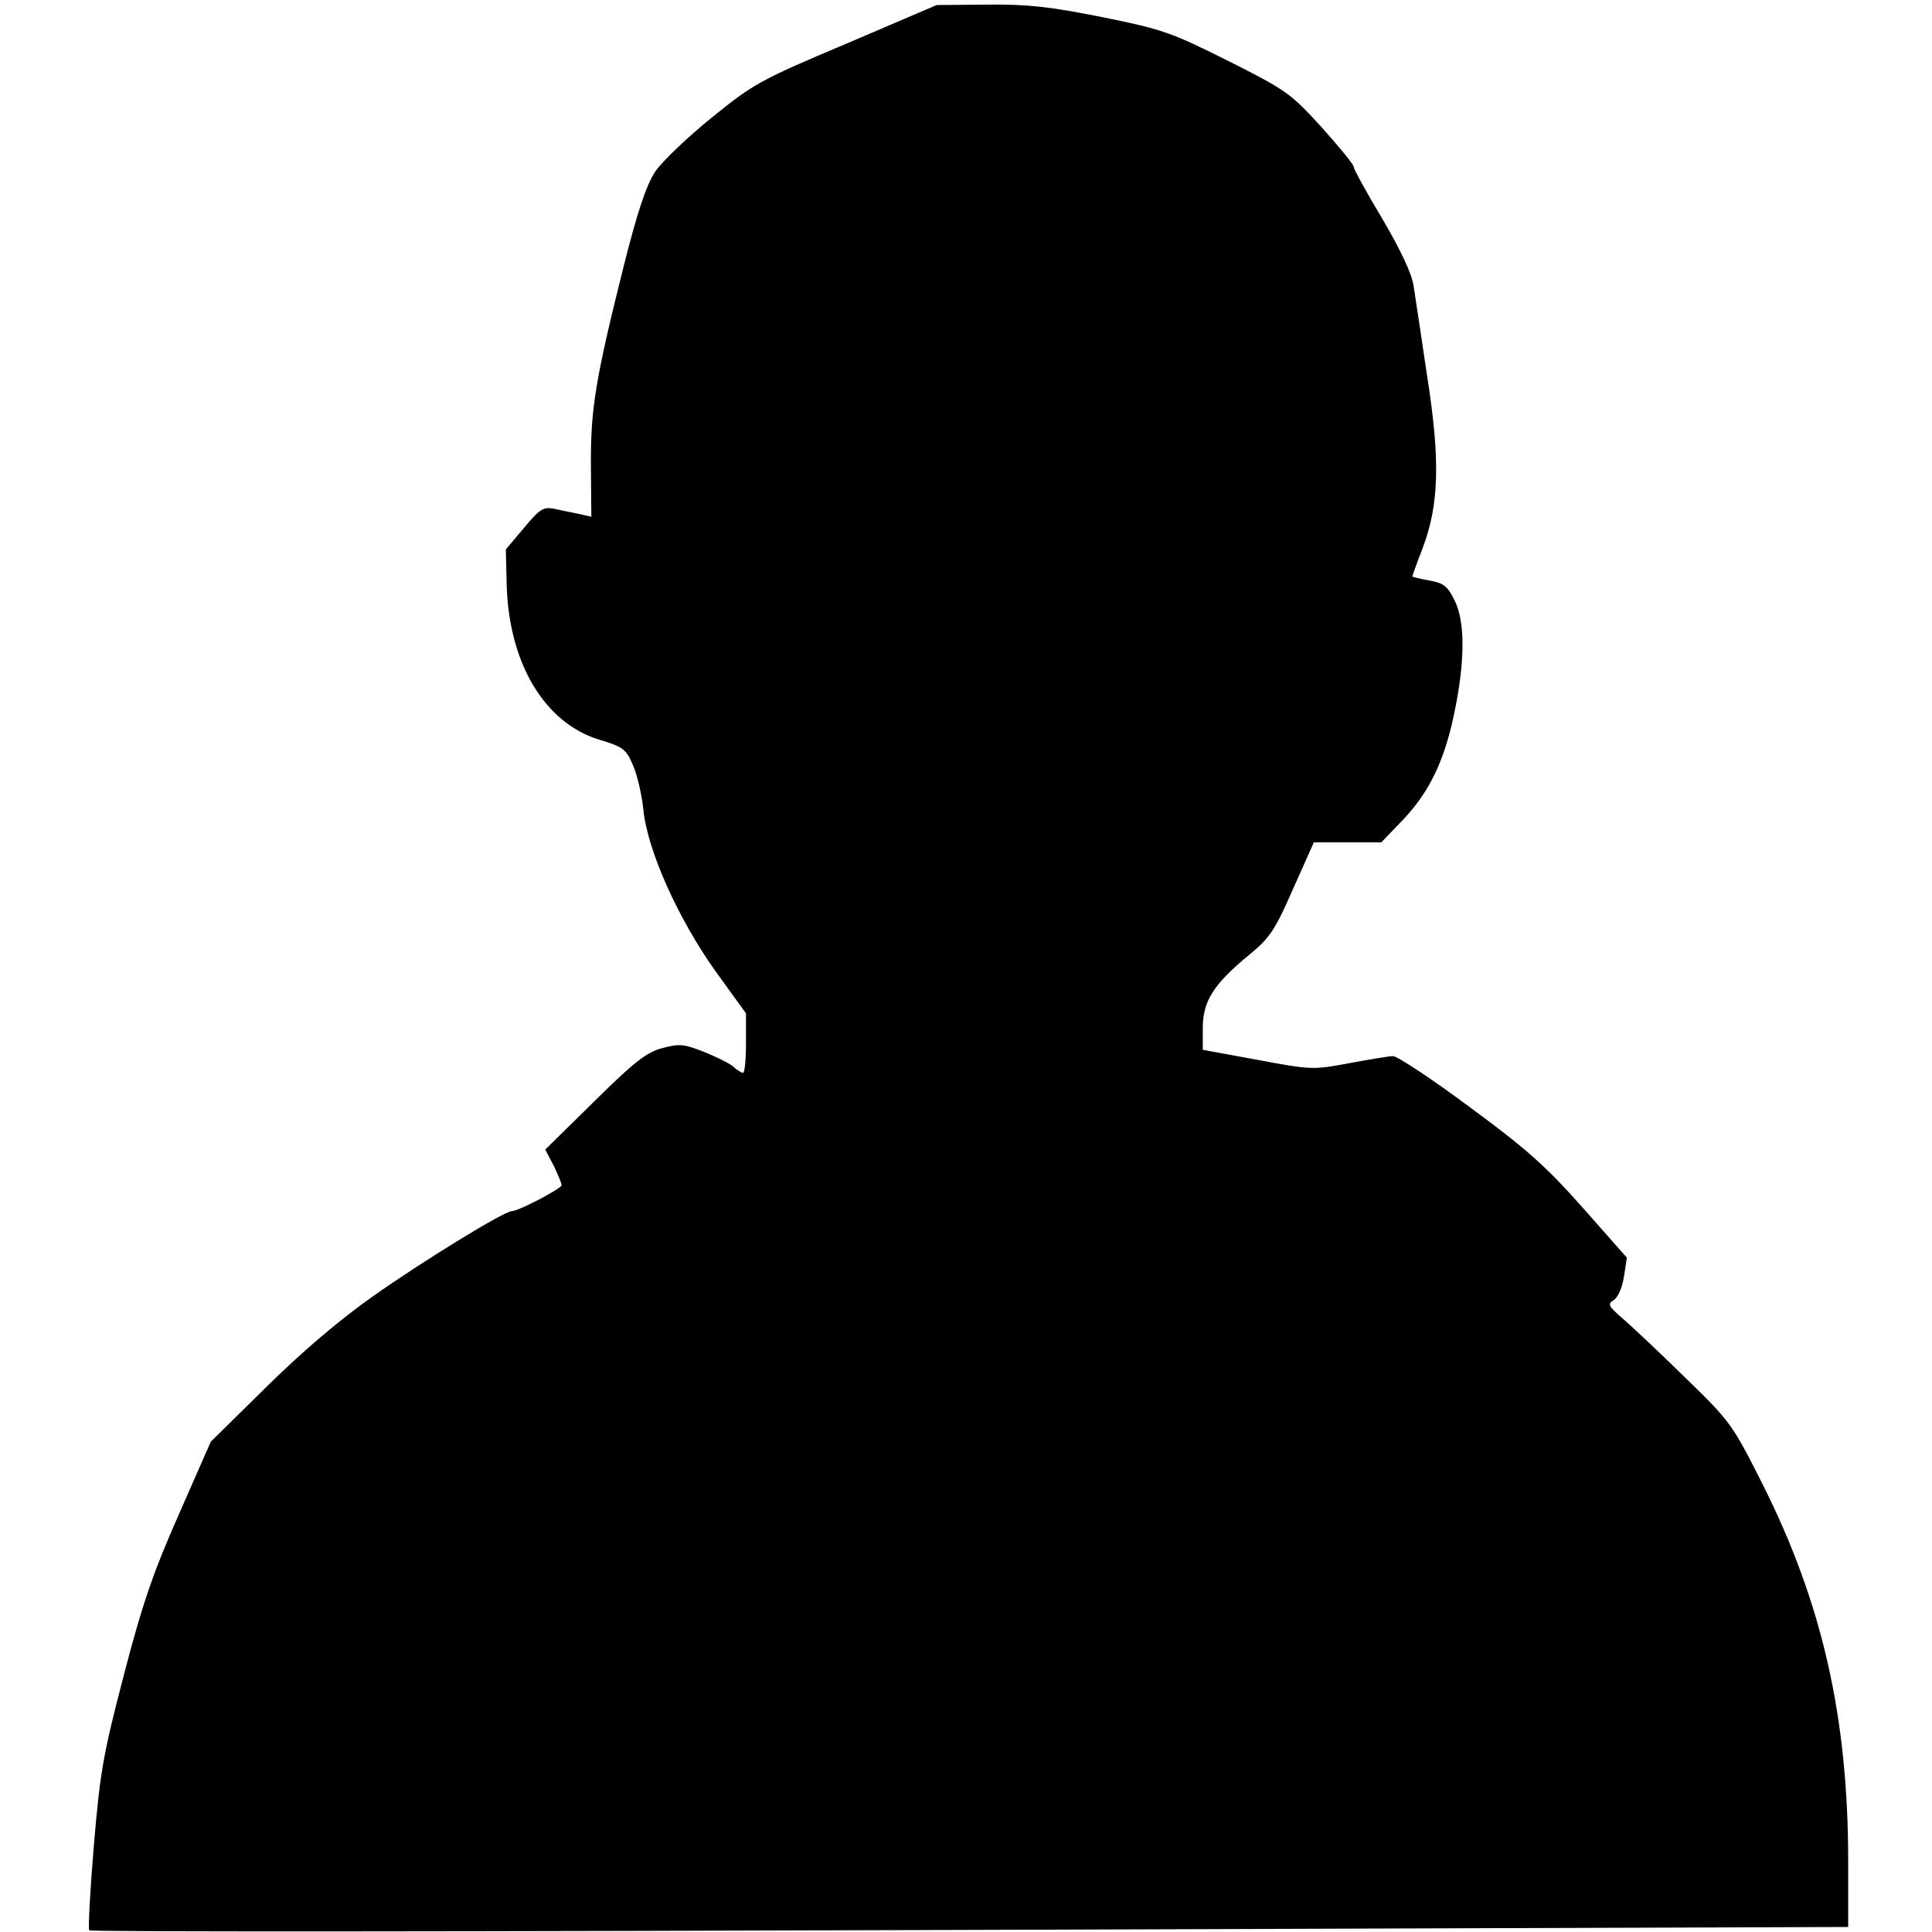 <?xml version="1.0" standalone="no"?>
<!DOCTYPE svg PUBLIC "-//W3C//DTD SVG 20010904//EN"
 "http://www.w3.org/TR/2001/REC-SVG-20010904/DTD/svg10.dtd">
<svg version="1.0" xmlns="http://www.w3.org/2000/svg"
 width="461pt" height="461pt" viewBox="0 0 461 461"
 preserveAspectRatio="xMidYMid meet">
<g transform="translate(0,461) scale(0.1,-0.1)"
fill="#000000" stroke="none">
<path d="M2020 4506 c-204 -86 -221 -95 -321 -176 -58 -47 -119 -105 -136
-130 -21 -33 -42 -94 -76 -230 -67 -268 -78 -338 -77 -474 l1 -119 -31 7 c-16
3 -43 9 -58 12 -25 5 -34 0 -72 -46 l-43 -51 2 -84 c5 -187 90 -330 221 -370
57 -17 64 -23 80 -60 10 -22 21 -69 25 -105 9 -98 83 -262 172 -387 l73 -101
0 -71 c0 -39 -3 -71 -7 -71 -3 0 -14 6 -22 14 -9 8 -41 24 -71 36 -48 19 -59
20 -100 9 -37 -10 -65 -31 -162 -127 l-117 -115 20 -38 c10 -21 19 -42 19 -47
0 -8 -103 -62 -119 -62 -18 0 -212 -119 -331 -203 -81 -57 -171 -134 -256
-218 l-131 -129 -76 -173 c-61 -138 -87 -213 -131 -382 -49 -188 -57 -230 -72
-408 -9 -108 -14 -200 -11 -203 3 -4 949 -3 2102 1 l2095 7 0 157 c0 344 -62
617 -205 901 -71 141 -76 148 -182 251 -59 58 -126 121 -149 141 -37 32 -39
36 -23 46 10 7 20 30 24 56 l7 45 -106 120 c-88 99 -134 140 -270 240 -90 67
-172 121 -182 121 -9 0 -57 -8 -105 -17 -86 -16 -90 -16 -218 8 l-131 24 0 52
c0 64 26 105 110 174 50 41 62 59 105 157 l50 112 80 0 81 0 46 48 c66 67 103
142 127 255 27 126 28 225 1 276 -16 33 -26 40 -60 46 -22 4 -40 8 -40 10 0 1
11 32 25 68 39 104 42 209 10 412 -14 94 -28 189 -32 213 -4 28 -30 84 -74
159 -38 63 -69 120 -69 125 0 6 -35 48 -77 95 -74 81 -84 88 -223 158 -136 68
-156 75 -299 104 -126 25 -177 31 -275 30 l-121 -1 -215 -92z"/>
</g>
</svg>
